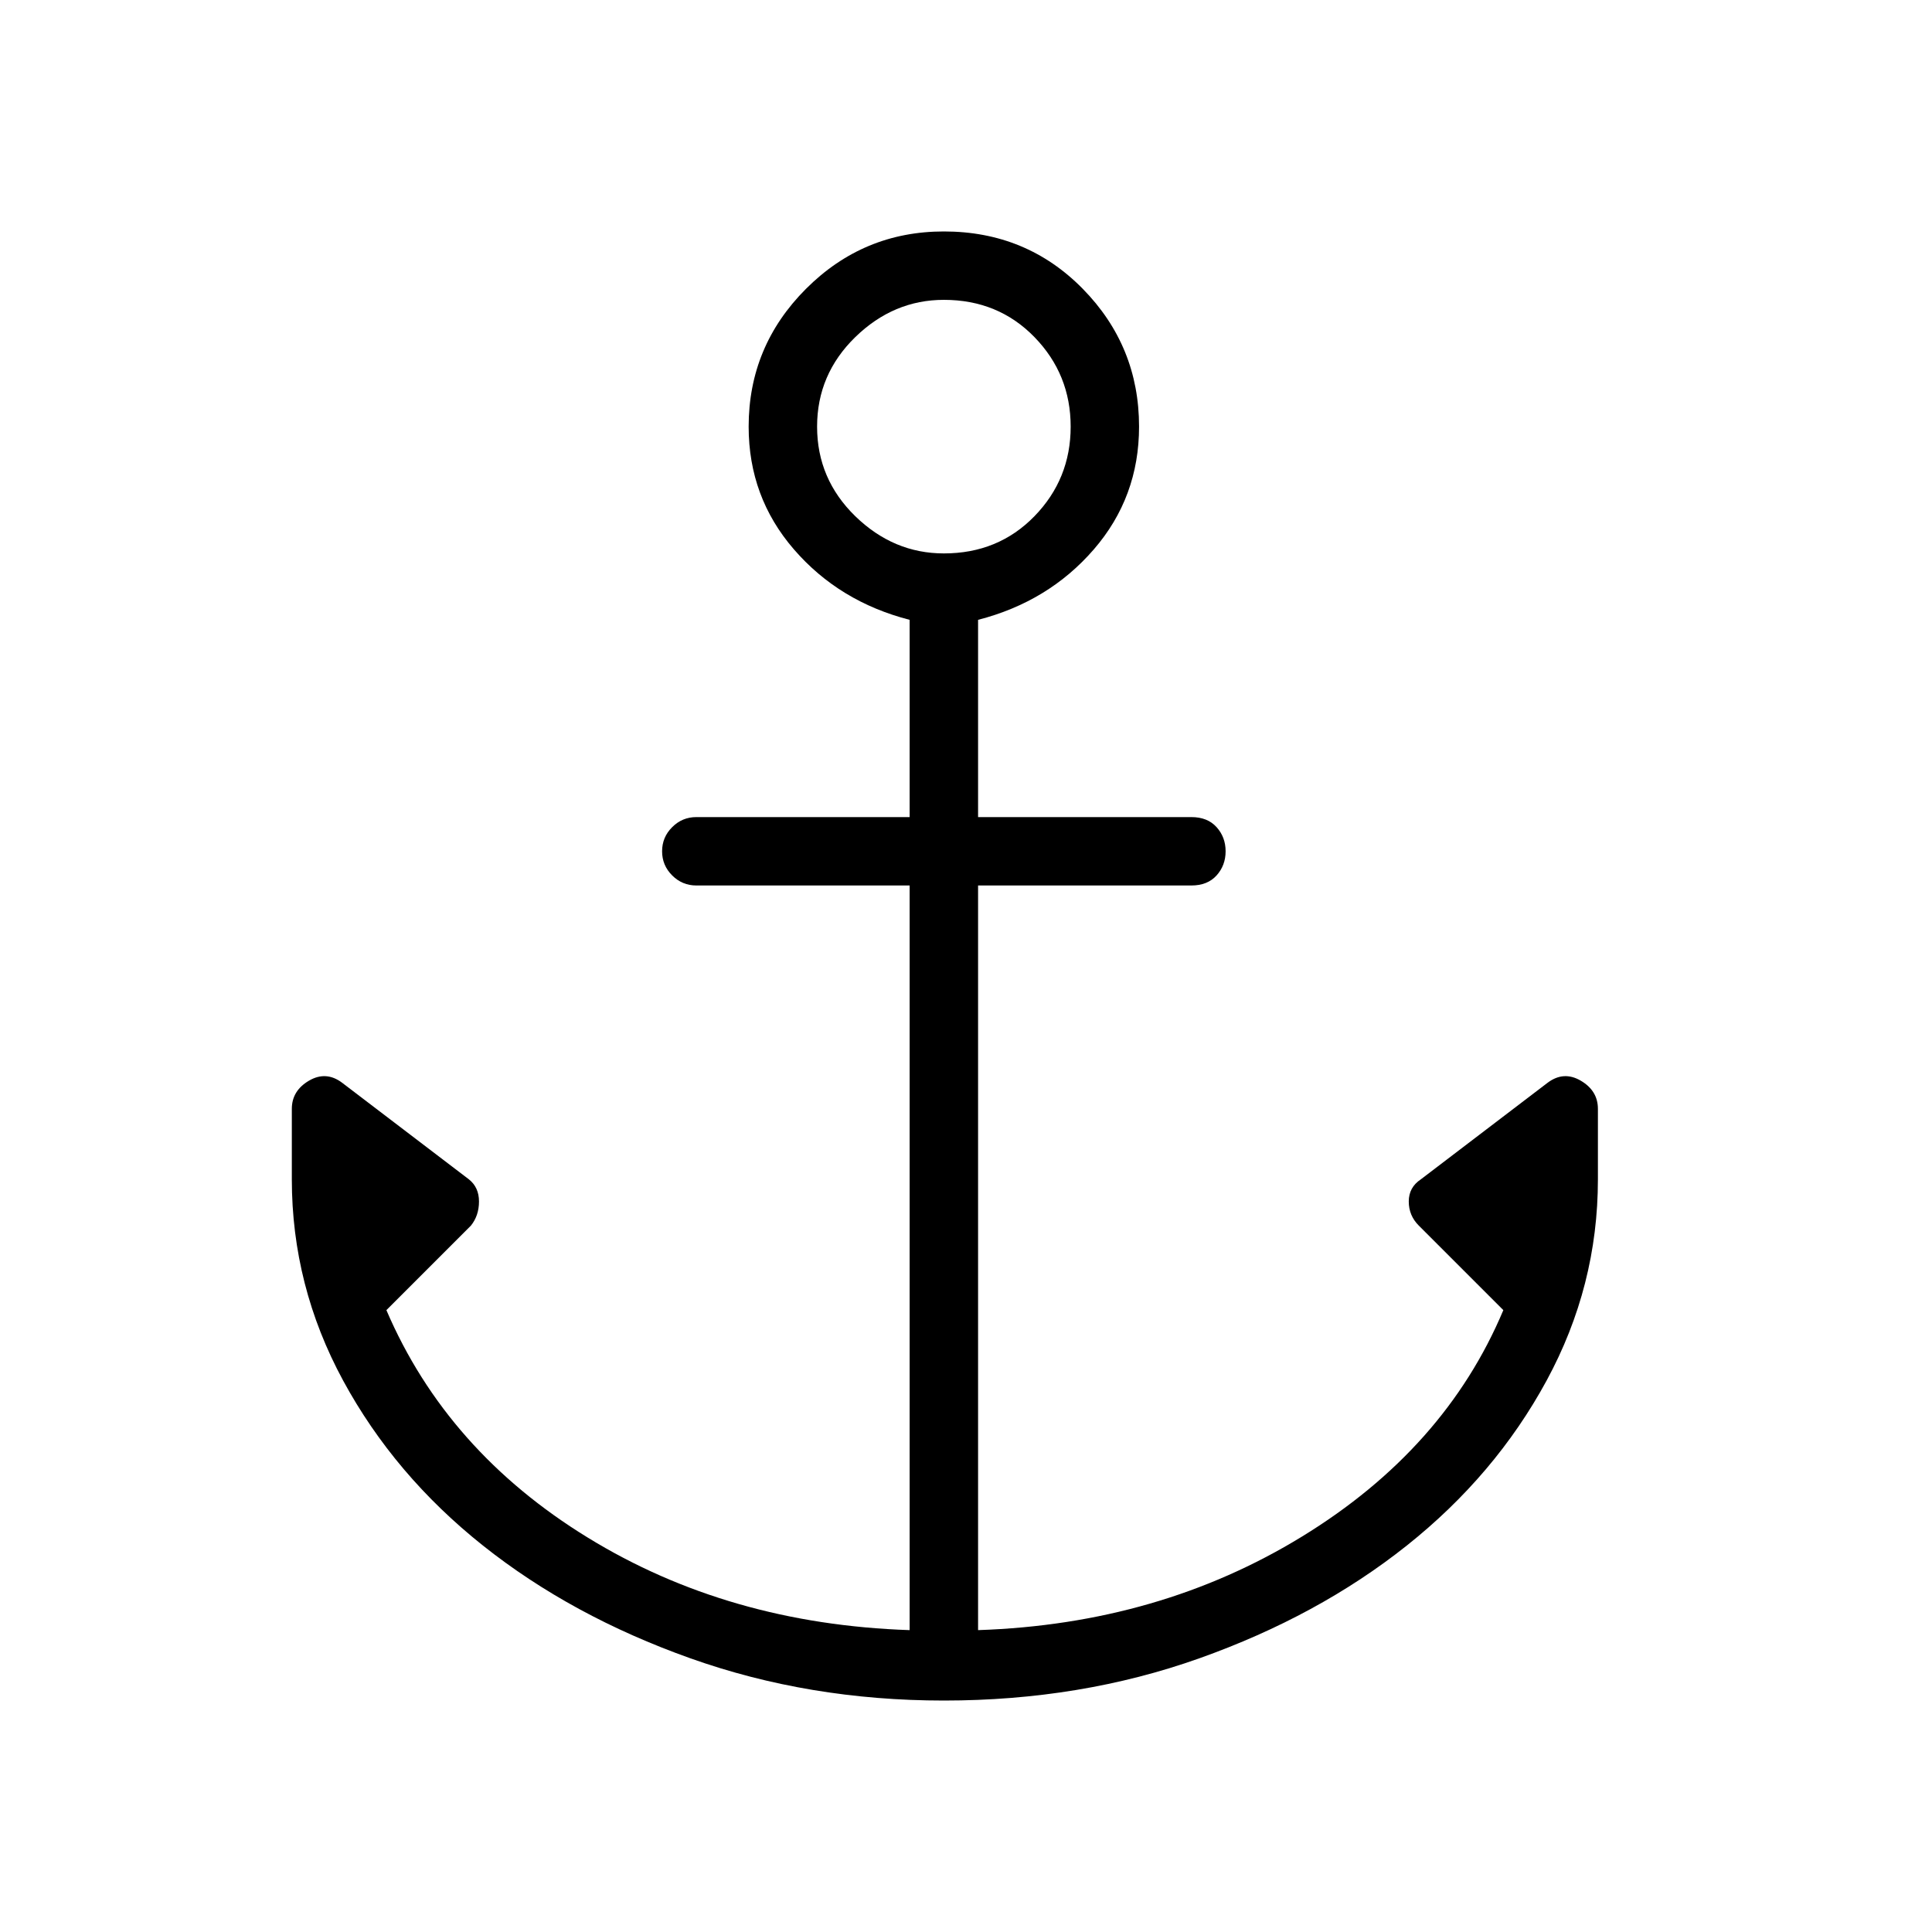 <svg xmlns="http://www.w3.org/2000/svg" height="40" width="40"><path d="M19.542 35.208Q16.75 35.208 14.292 34.333Q11.833 33.458 10 32Q8.167 30.542 7.104 28.583Q6.042 26.625 6.042 24.417V22.958Q6.042 22.583 6.396 22.375Q6.75 22.167 7.083 22.417L9.708 24.417Q9.917 24.583 9.917 24.875Q9.917 25.167 9.75 25.375L8 27.125Q9.25 30.042 12.167 31.833Q15.083 33.625 18.833 33.75V18.333H14.417Q14.125 18.333 13.917 18.125Q13.708 17.917 13.708 17.625Q13.708 17.333 13.917 17.125Q14.125 16.917 14.417 16.917H18.833V12.833Q17.375 12.458 16.438 11.375Q15.5 10.292 15.5 8.833Q15.5 7.167 16.688 5.979Q17.875 4.792 19.542 4.792Q21.25 4.792 22.417 5.979Q23.583 7.167 23.583 8.833Q23.583 10.292 22.646 11.375Q21.708 12.458 20.25 12.833V16.917H24.667Q25 16.917 25.188 17.125Q25.375 17.333 25.375 17.625Q25.375 17.917 25.188 18.125Q25 18.333 24.667 18.333H20.25V33.75Q24 33.625 26.958 31.812Q29.917 30 31.125 27.125L29.375 25.375Q29.167 25.167 29.167 24.875Q29.167 24.583 29.417 24.417L32.042 22.417Q32.375 22.167 32.729 22.375Q33.083 22.583 33.083 22.958V24.417Q33.083 26.625 32.021 28.583Q30.958 30.542 29.125 32Q27.292 33.458 24.833 34.333Q22.375 35.208 19.542 35.208ZM19.542 11.458Q20.667 11.458 21.417 10.688Q22.167 9.917 22.167 8.833Q22.167 7.75 21.417 6.979Q20.667 6.208 19.542 6.208Q18.5 6.208 17.708 6.979Q16.917 7.75 16.917 8.833Q16.917 9.917 17.708 10.688Q18.5 11.458 19.542 11.458Z"/></svg>